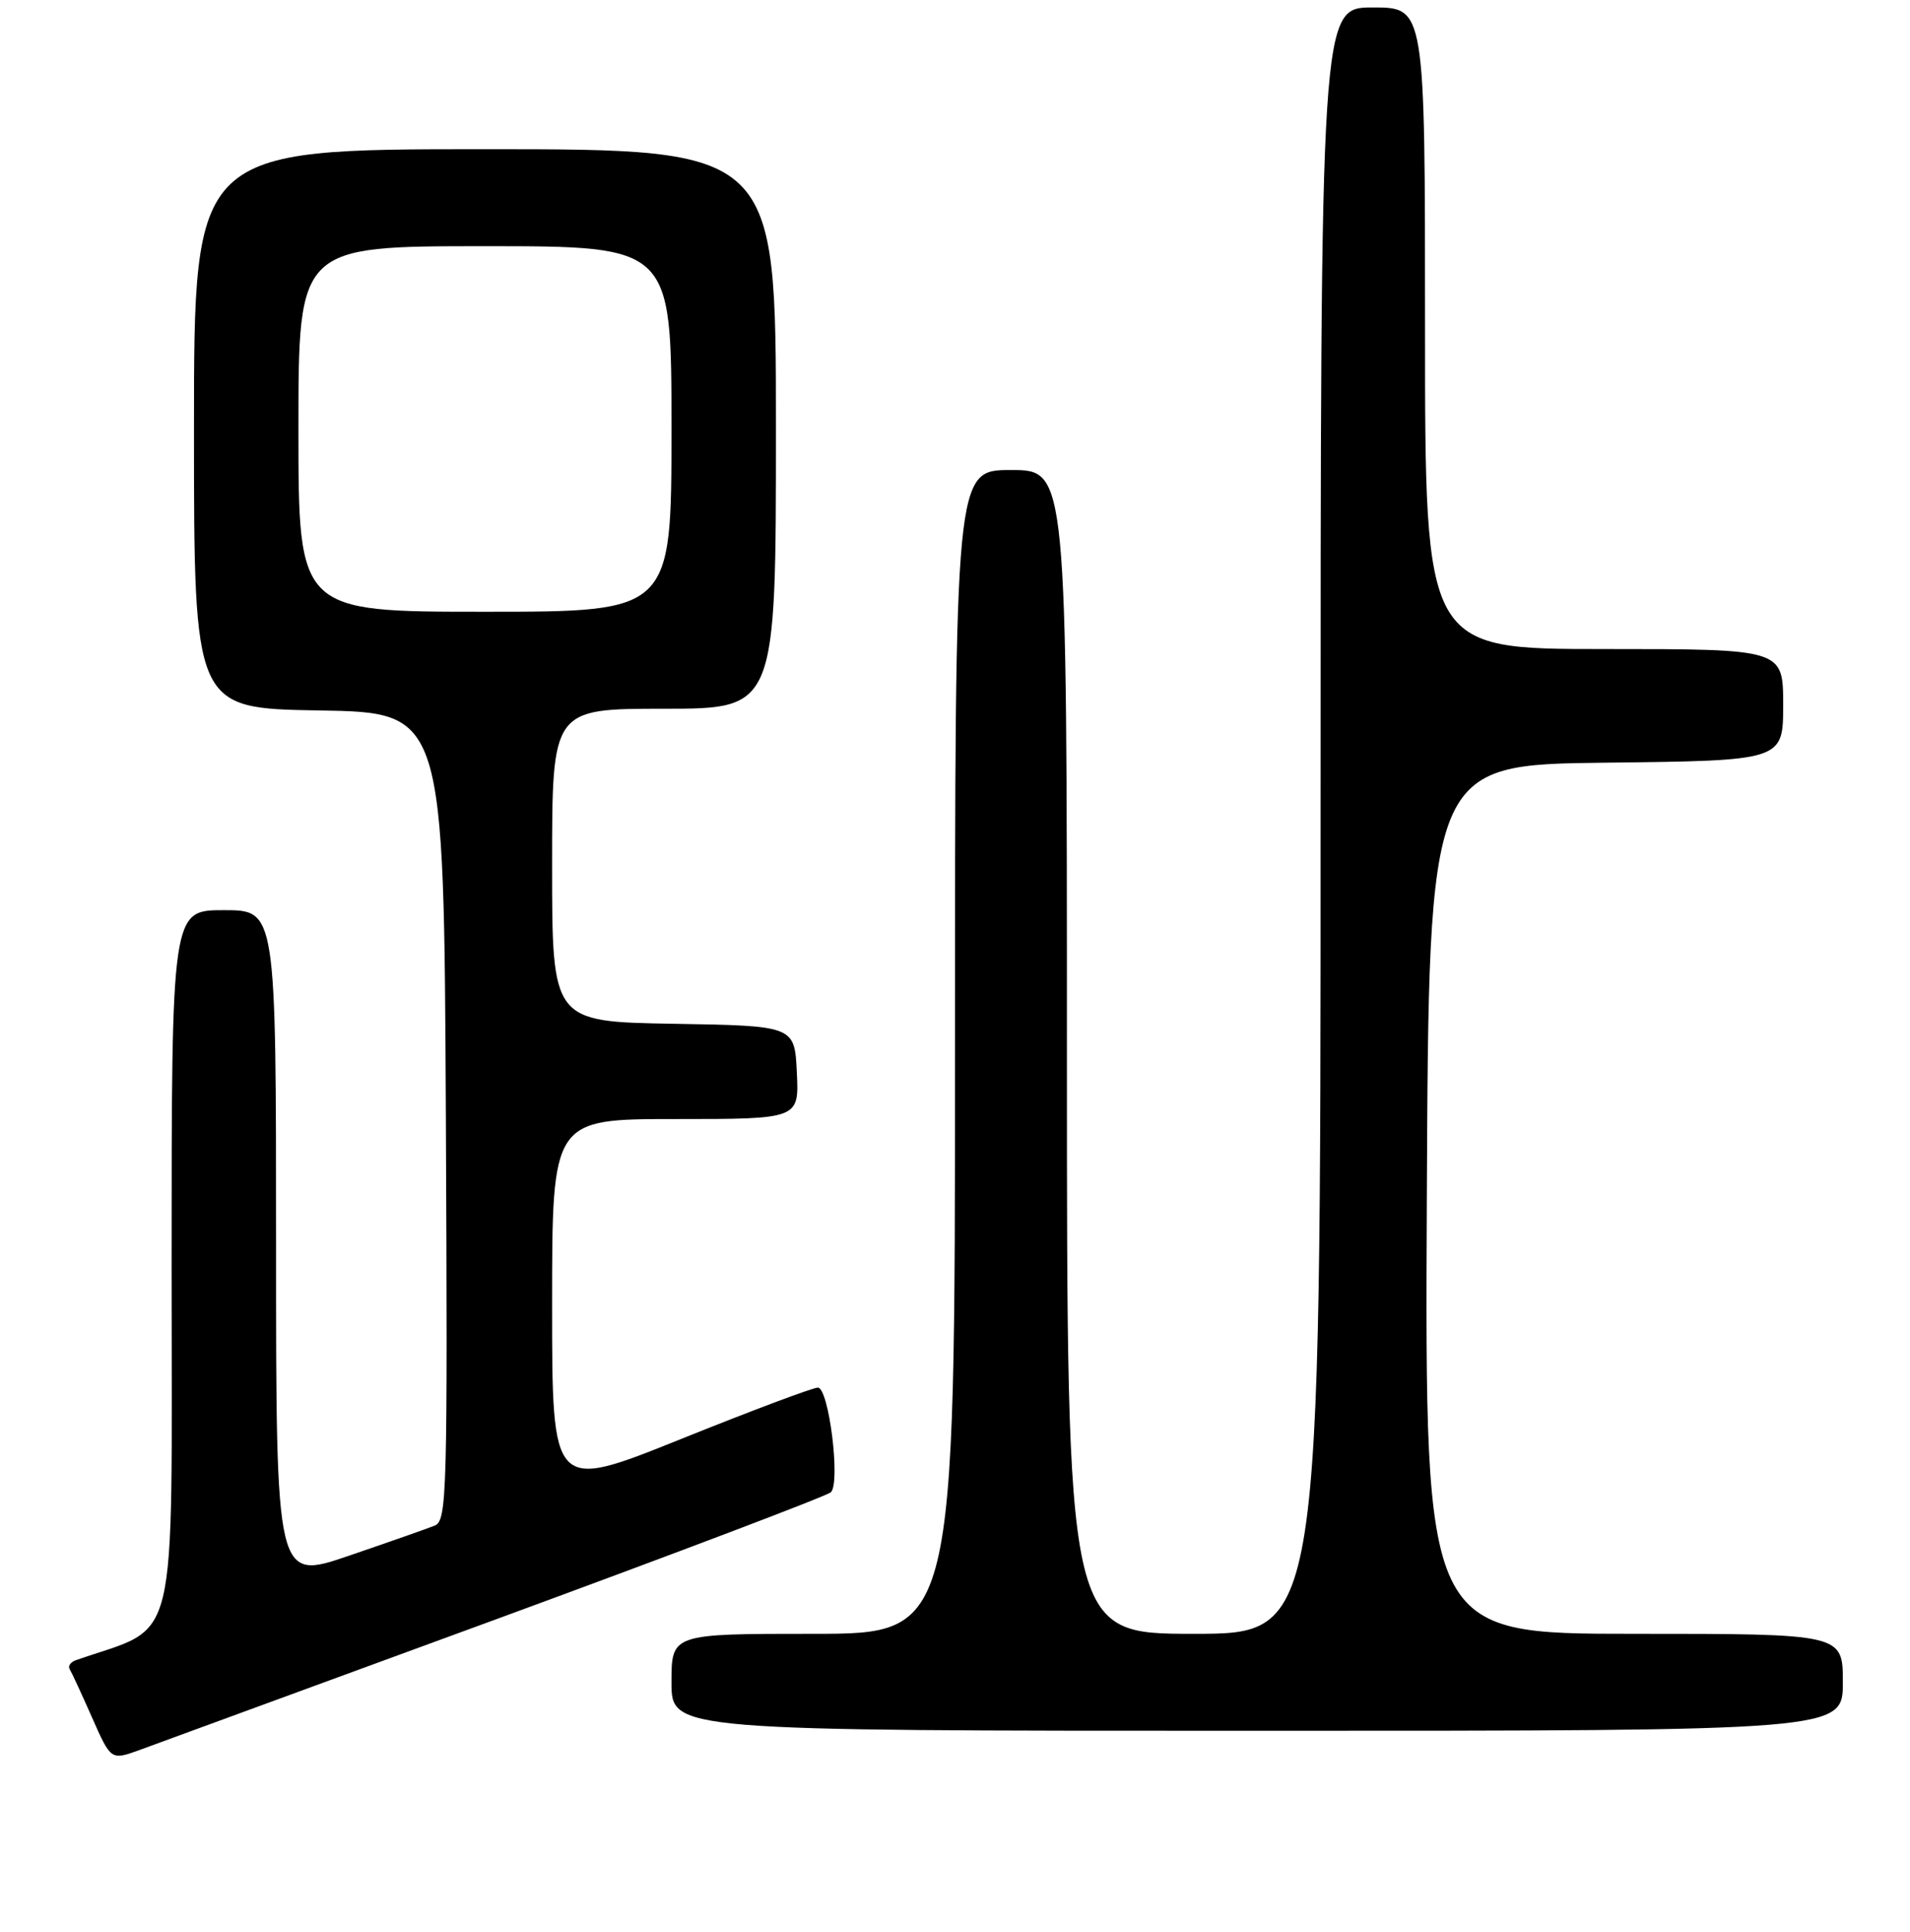 <?xml version="1.0" encoding="UTF-8" standalone="no"?>
<!DOCTYPE svg PUBLIC "-//W3C//DTD SVG 1.1//EN" "http://www.w3.org/Graphics/SVG/1.1/DTD/svg11.dtd" >
<svg xmlns="http://www.w3.org/2000/svg" xmlns:xlink="http://www.w3.org/1999/xlink" version="1.1" viewBox="0 0 256 259">
 <g >
 <path fill="currentColor"
d=" M 66.50 217.05 C 90.70 208.16 110.89 200.50 111.37 200.02 C 112.68 198.72 111.09 186.00 109.62 186.00 C 108.95 186.00 100.66 189.11 91.20 192.92 C 74.00 199.84 74.00 199.84 74.00 174.92 C 74.00 150.00 74.00 150.00 90.55 150.00 C 107.10 150.00 107.10 150.00 106.80 143.75 C 106.50 137.50 106.50 137.50 90.25 137.23 C 74.00 136.95 74.00 136.95 74.00 115.98 C 74.00 95.00 74.00 95.00 89.00 95.00 C 104.00 95.00 104.00 95.00 104.00 57.50 C 104.00 20.00 104.00 20.00 65.00 20.00 C 26.00 20.00 26.00 20.00 26.00 57.48 C 26.00 94.95 26.00 94.95 42.75 95.23 C 59.50 95.50 59.50 95.50 59.76 149.64 C 60.00 200.50 59.91 203.82 58.26 204.50 C 57.29 204.89 52.11 206.71 46.75 208.54 C 37.00 211.87 37.00 211.87 37.00 166.93 C 37.00 122.00 37.00 122.00 30.00 122.00 C 23.00 122.00 23.00 122.00 23.00 169.93 C 23.00 222.38 24.15 217.65 10.19 222.53 C 9.46 222.78 9.08 223.33 9.34 223.74 C 9.60 224.16 10.95 227.08 12.34 230.23 C 14.87 235.96 14.87 235.96 18.69 234.58 C 20.78 233.82 42.30 225.93 66.50 217.05 Z  M 247.00 225.50 C 247.00 219.00 247.00 219.00 218.99 219.00 C 190.98 219.00 190.98 219.00 191.24 160.75 C 191.50 102.50 191.50 102.50 215.25 102.23 C 239.00 101.96 239.00 101.96 239.00 94.48 C 239.00 87.00 239.00 87.00 215.00 87.00 C 191.00 87.00 191.00 87.00 191.00 44.00 C 191.00 1.00 191.00 1.00 184.00 1.00 C 177.00 1.00 177.00 1.00 177.00 110.00 C 177.00 219.00 177.00 219.00 160.00 219.00 C 143.00 219.00 143.00 219.00 143.00 141.00 C 143.00 63.00 143.00 63.00 135.50 63.00 C 128.00 63.00 128.00 63.00 128.00 141.00 C 128.00 219.00 128.00 219.00 109.00 219.00 C 90.00 219.00 90.00 219.00 90.00 225.50 C 90.00 232.00 90.00 232.00 168.50 232.00 C 247.00 232.00 247.00 232.00 247.00 225.50 Z  M 40.00 57.50 C 40.00 33.00 40.00 33.00 65.00 33.00 C 90.00 33.00 90.00 33.00 90.00 57.50 C 90.00 82.00 90.00 82.00 65.00 82.00 C 40.00 82.00 40.00 82.00 40.00 57.50 Z "/>
</g>
</svg>